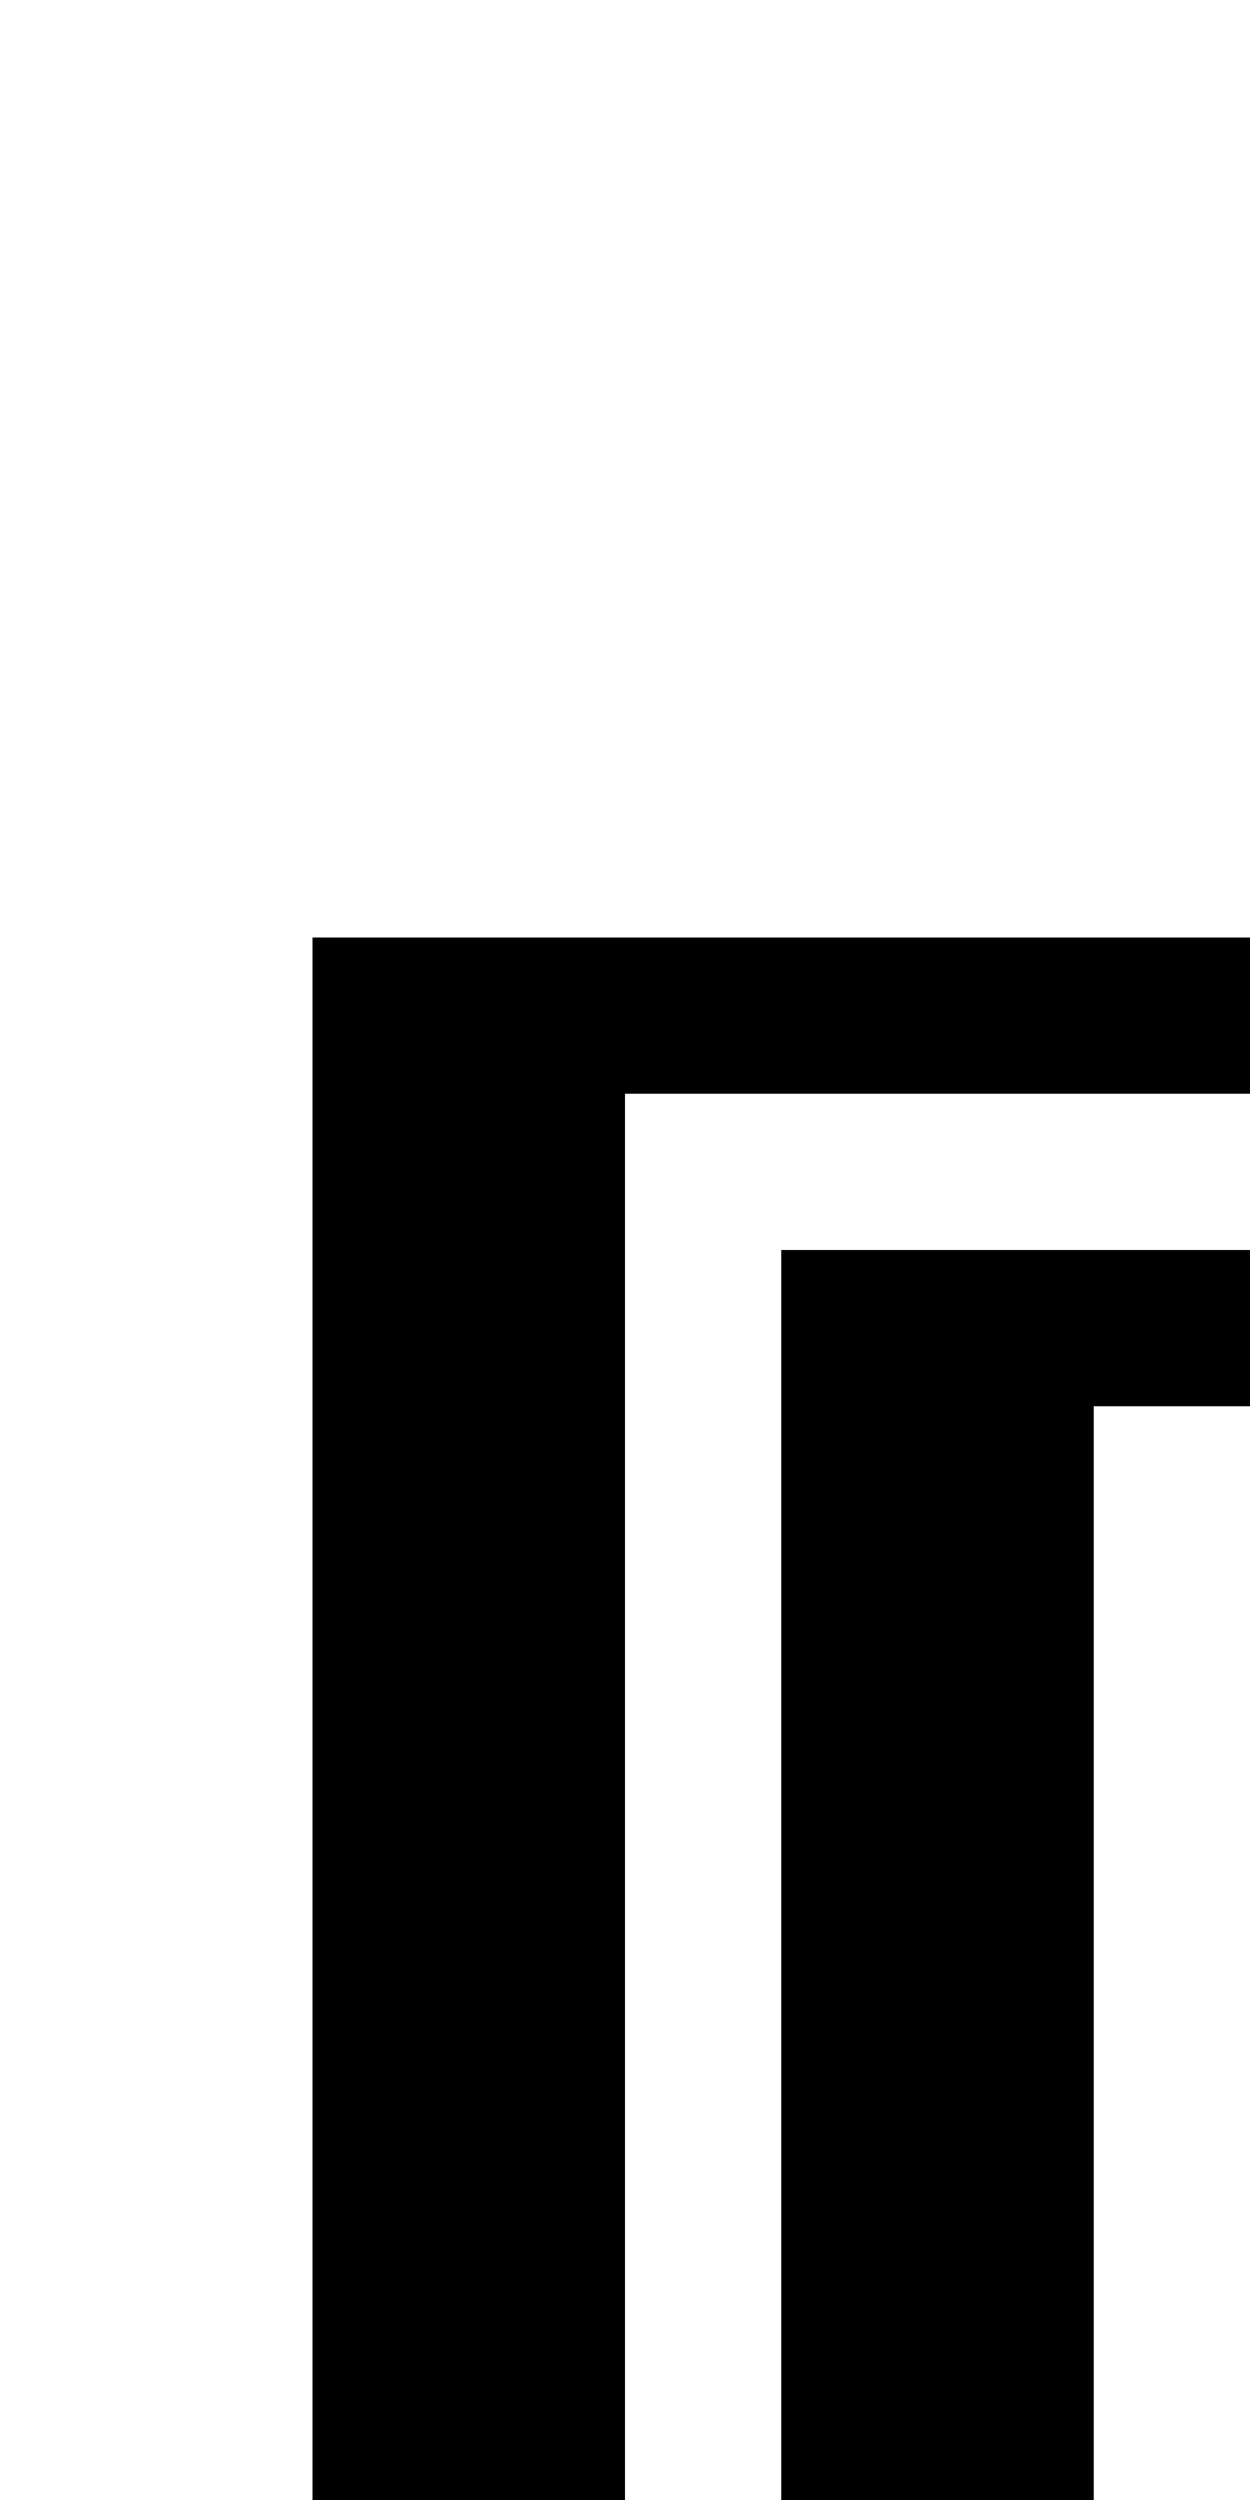 <?xml version="1.0" encoding="utf-8" ?>
<svg xmlns="http://www.w3.org/2000/svg" xmlns:ev="http://www.w3.org/2001/xml-events" xmlns:xlink="http://www.w3.org/1999/xlink" baseProfile="full" height="16px" version="1.1" viewBox="0 0 8 16" width="8px">
  <defs/>
  <g id="x000000_r0_g0_b0_a1.0">
    <path d="M 8,6 8,7 4,7 4,16 2,16 2,6 z" fill="#000000" fill-opacity="1.0" id="x000000_r0_g0_b0_a1.0_shape1"/>
    <path d="M 7,16 5,16 5,8 8,8 8,9 7,9 z" fill="#000000" fill-opacity="1.0" id="x000000_r0_g0_b0_a1.0_shape2"/>
  </g>
</svg>
